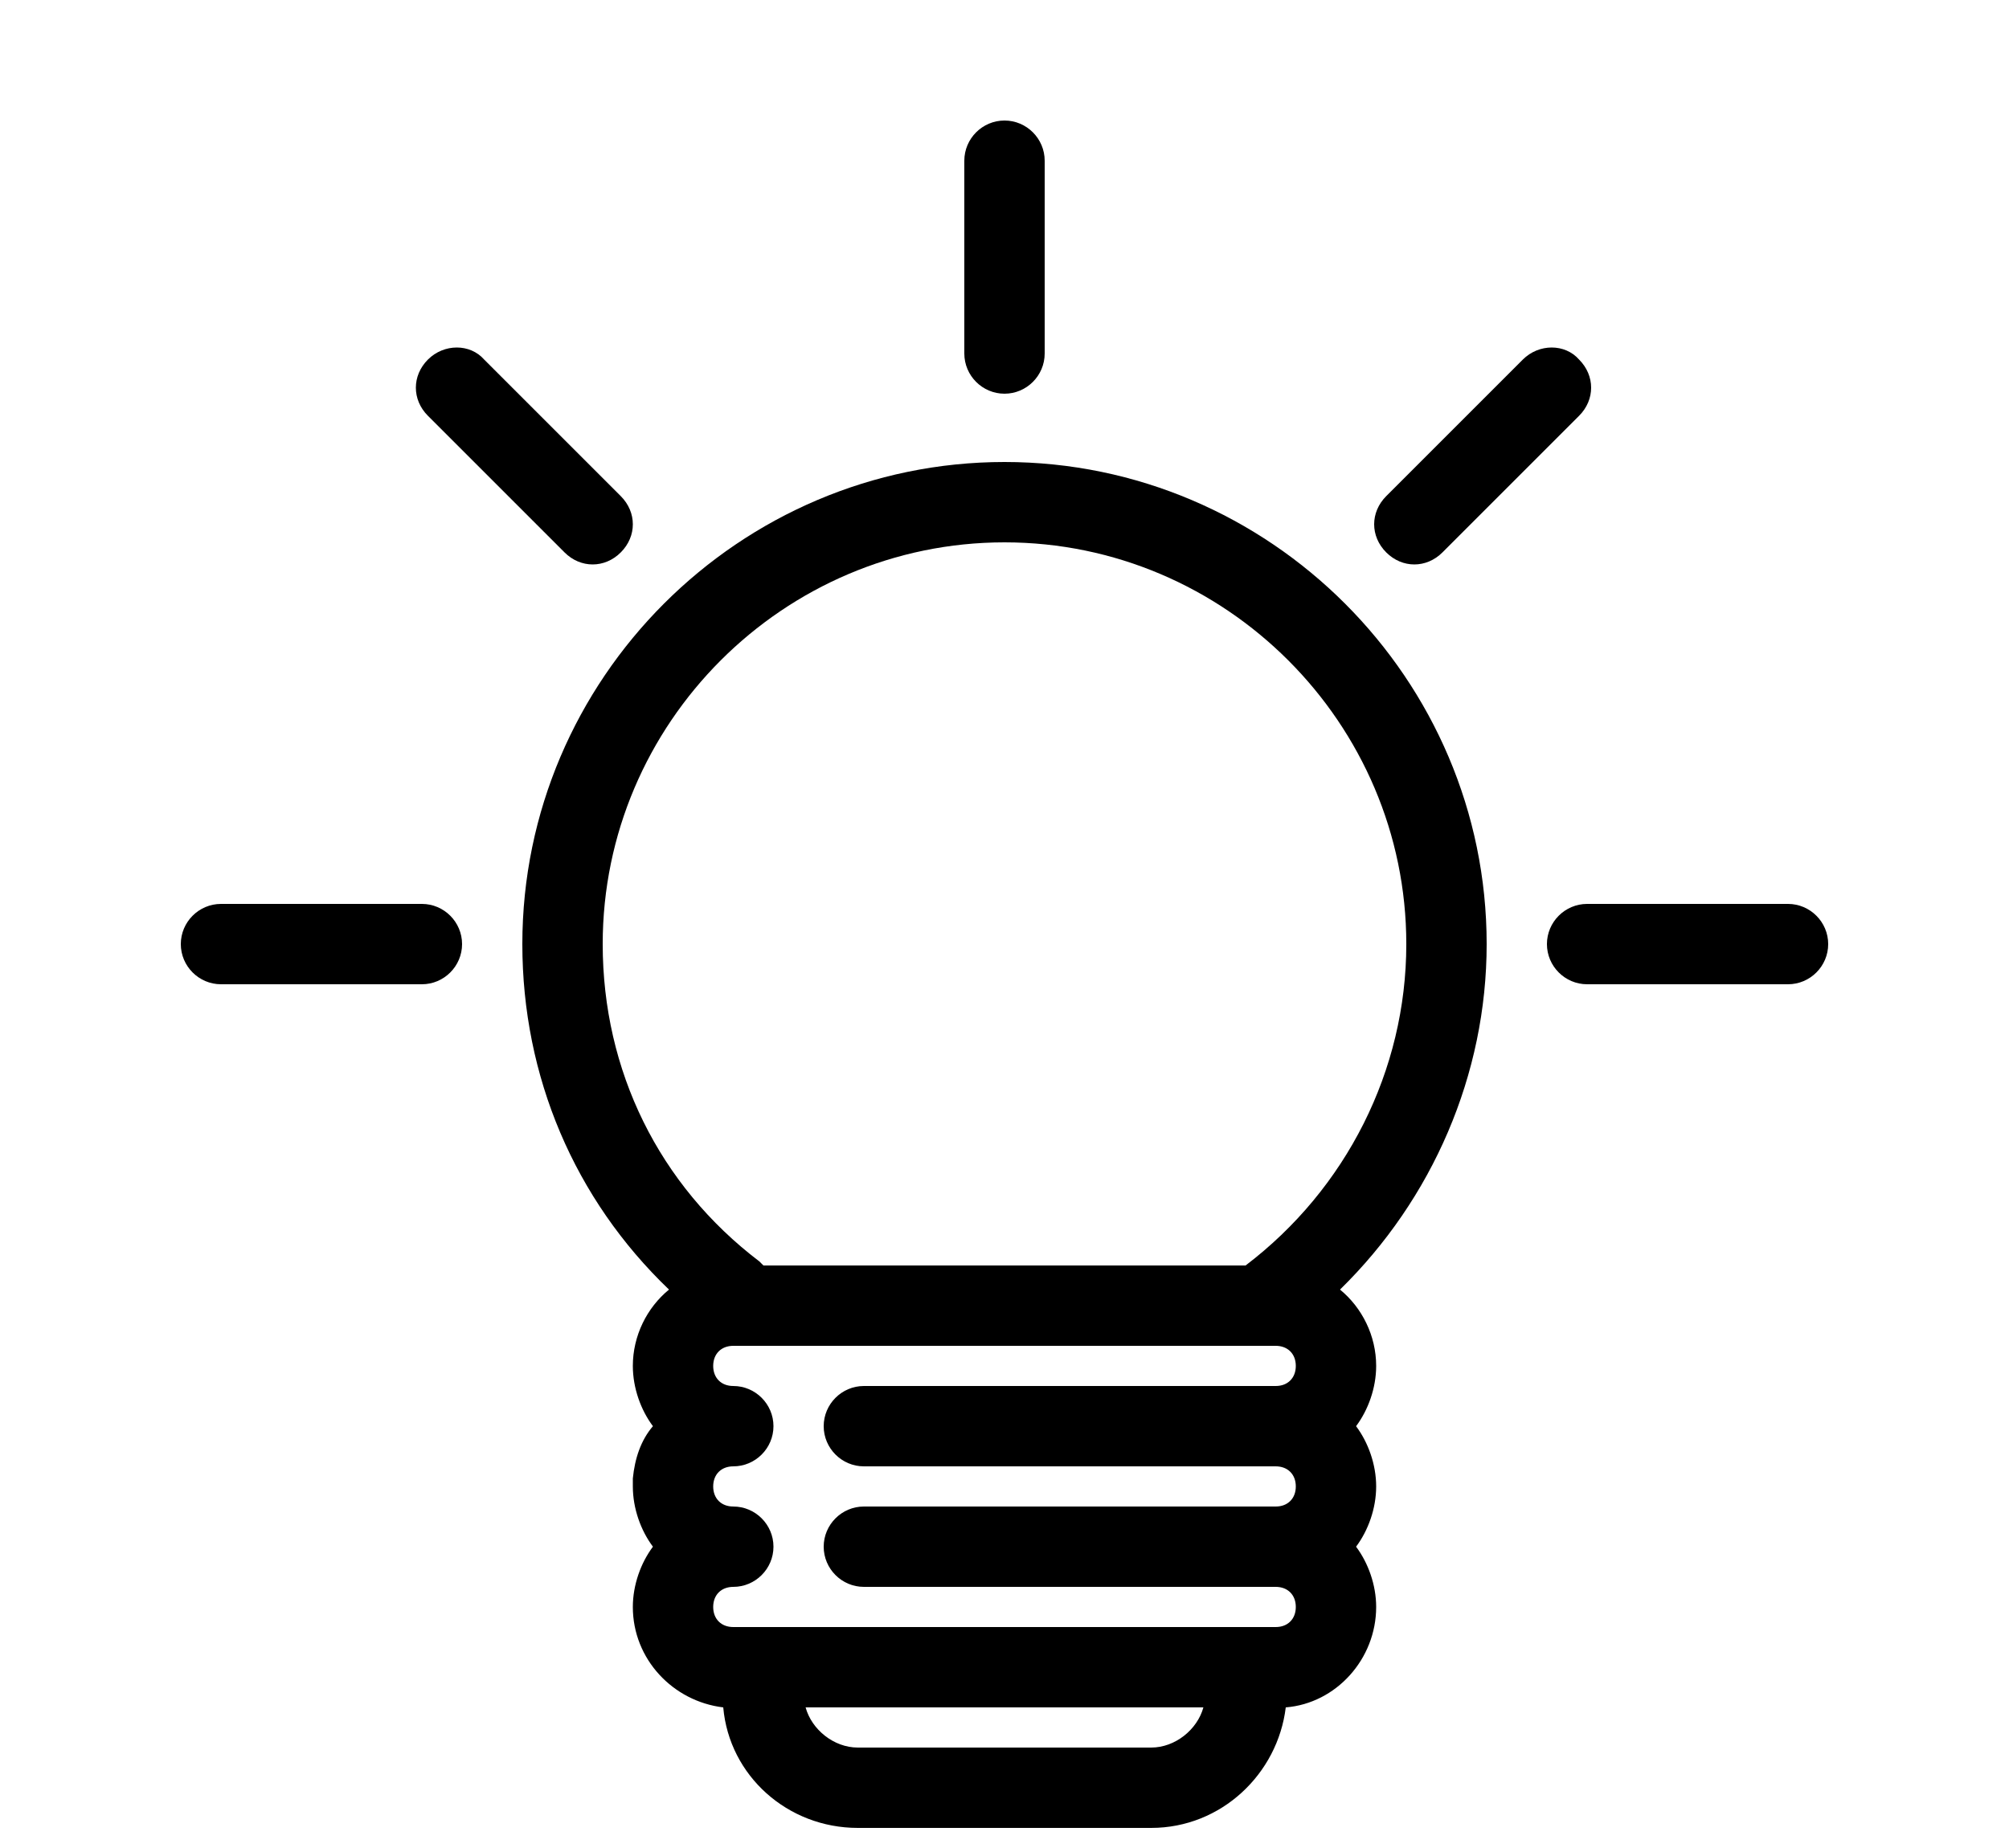 <svg 
    xmlns="http://www.w3.org/2000/svg" 
    xmlns:xlink="http://www.w3.org/1999/xlink" 
    version="1.1" 
    x="0px" 
    y="0px" 
    viewBox="0 0 100 92" 
    style="enable-background:new 0 0 100 100;" 
    xml:space="preserve">

    <g>
    <path d="M89,45H79c-1.1,0-2,0.9-2,2s0.9,2,2,2h10c1.1,0,2-0.9,2-2S90.1,45,89,45z"/>
    <path d="M21,45H11c-1.1,0-2,0.9-2,2s0.9,2,2,2h10c1.1,0,2-0.9,2-2S22.1,45,21,45z"/>
    <path d="M48,8v9.6c0,1.1,0.9,2,2,2s2-0.9,2-2V8c0-1.1-0.9-2-2-2S48,6.9,48,8z"/>
    <path d="M75.8,17.9L69,24.7c-0.8,0.8-0.8,2,0,2.8c0.4,0.4,0.9,0.6,1.4,0.6s1-0.2,1.4-0.6l6.8-6.8c0.8-0.8,0.8-2,0-2.8   C77.9,17.1,76.6,17.1,75.8,17.9z"/>
    <path d="M21.3,17.9c-0.8,0.8-0.8,2,0,2.8l6.8,6.8c0.4,0.4,0.9,0.6,1.4,0.6s1-0.2,1.4-0.6c0.8-0.8,0.8-2,0-2.8l-6.8-6.8   C23.4,17.1,22.1,17.1,21.3,17.9z"/>
    <path d="M50,23c-13.2,0-24,10.8-24,24c0,6.6,2.6,12.7,7.3,17.2c-1.1,0.9-1.8,2.3-1.8,3.8c0,1.1,0.4,2.2,1,3c-0.6,0.7-0.9,1.6-1,2.6   c0,0.1,0,0.3,0,0.4c0,1.1,0.4,2.2,1,3c-0.6,0.8-1,1.9-1,3c0,2.6,2,4.7,4.5,5c0.3,3.4,3.2,6,6.7,6h14.6c3.5,0,6.3-2.7,6.7-6   c2.5-0.2,4.5-2.4,4.5-5c0-1.1-0.4-2.2-1-3c0.6-0.8,1-1.9,1-3s-0.4-2.2-1-3c0.6-0.8,1-1.9,1-3c0-1.5-0.7-2.9-1.8-3.8   C71.3,59.7,74,53.5,74,47C74,33.8,63.2,23,50,23z M57.3,87H42.7c-1.2,0-2.3-0.9-2.6-2h19.8C59.6,86.1,58.5,87,57.3,87z M43,73h20.5   c0.6,0,1,0.4,1,1s-0.4,1-1,1H43c-1.1,0-2,0.9-2,2s0.9,2,2,2h20.5c0.6,0,1,0.4,1,1s-0.4,1-1,1h-27c-0.6,0-1-0.4-1-1s0.4-1,1-1   c1.1,0,2-0.9,2-2s-0.9-2-2-2c-0.6,0-1-0.4-1-1s0.4-1,1-1c1.1,0,2-0.9,2-2s-0.9-2-2-2c-0.6,0-1-0.4-1-1s0.4-1,1-1h27   c0.6,0,1,0.4,1,1s-0.4,1-1,1H43c-1.1,0-2,0.9-2,2S41.9,73,43,73z M62,63H38c-0.1-0.1-0.1-0.1-0.2-0.2C32.8,59,30,53.3,30,47   c0-11,9-20,20-20s20,9,20,20C70,53.3,67,59.2,62,63z"/></g>
</svg>